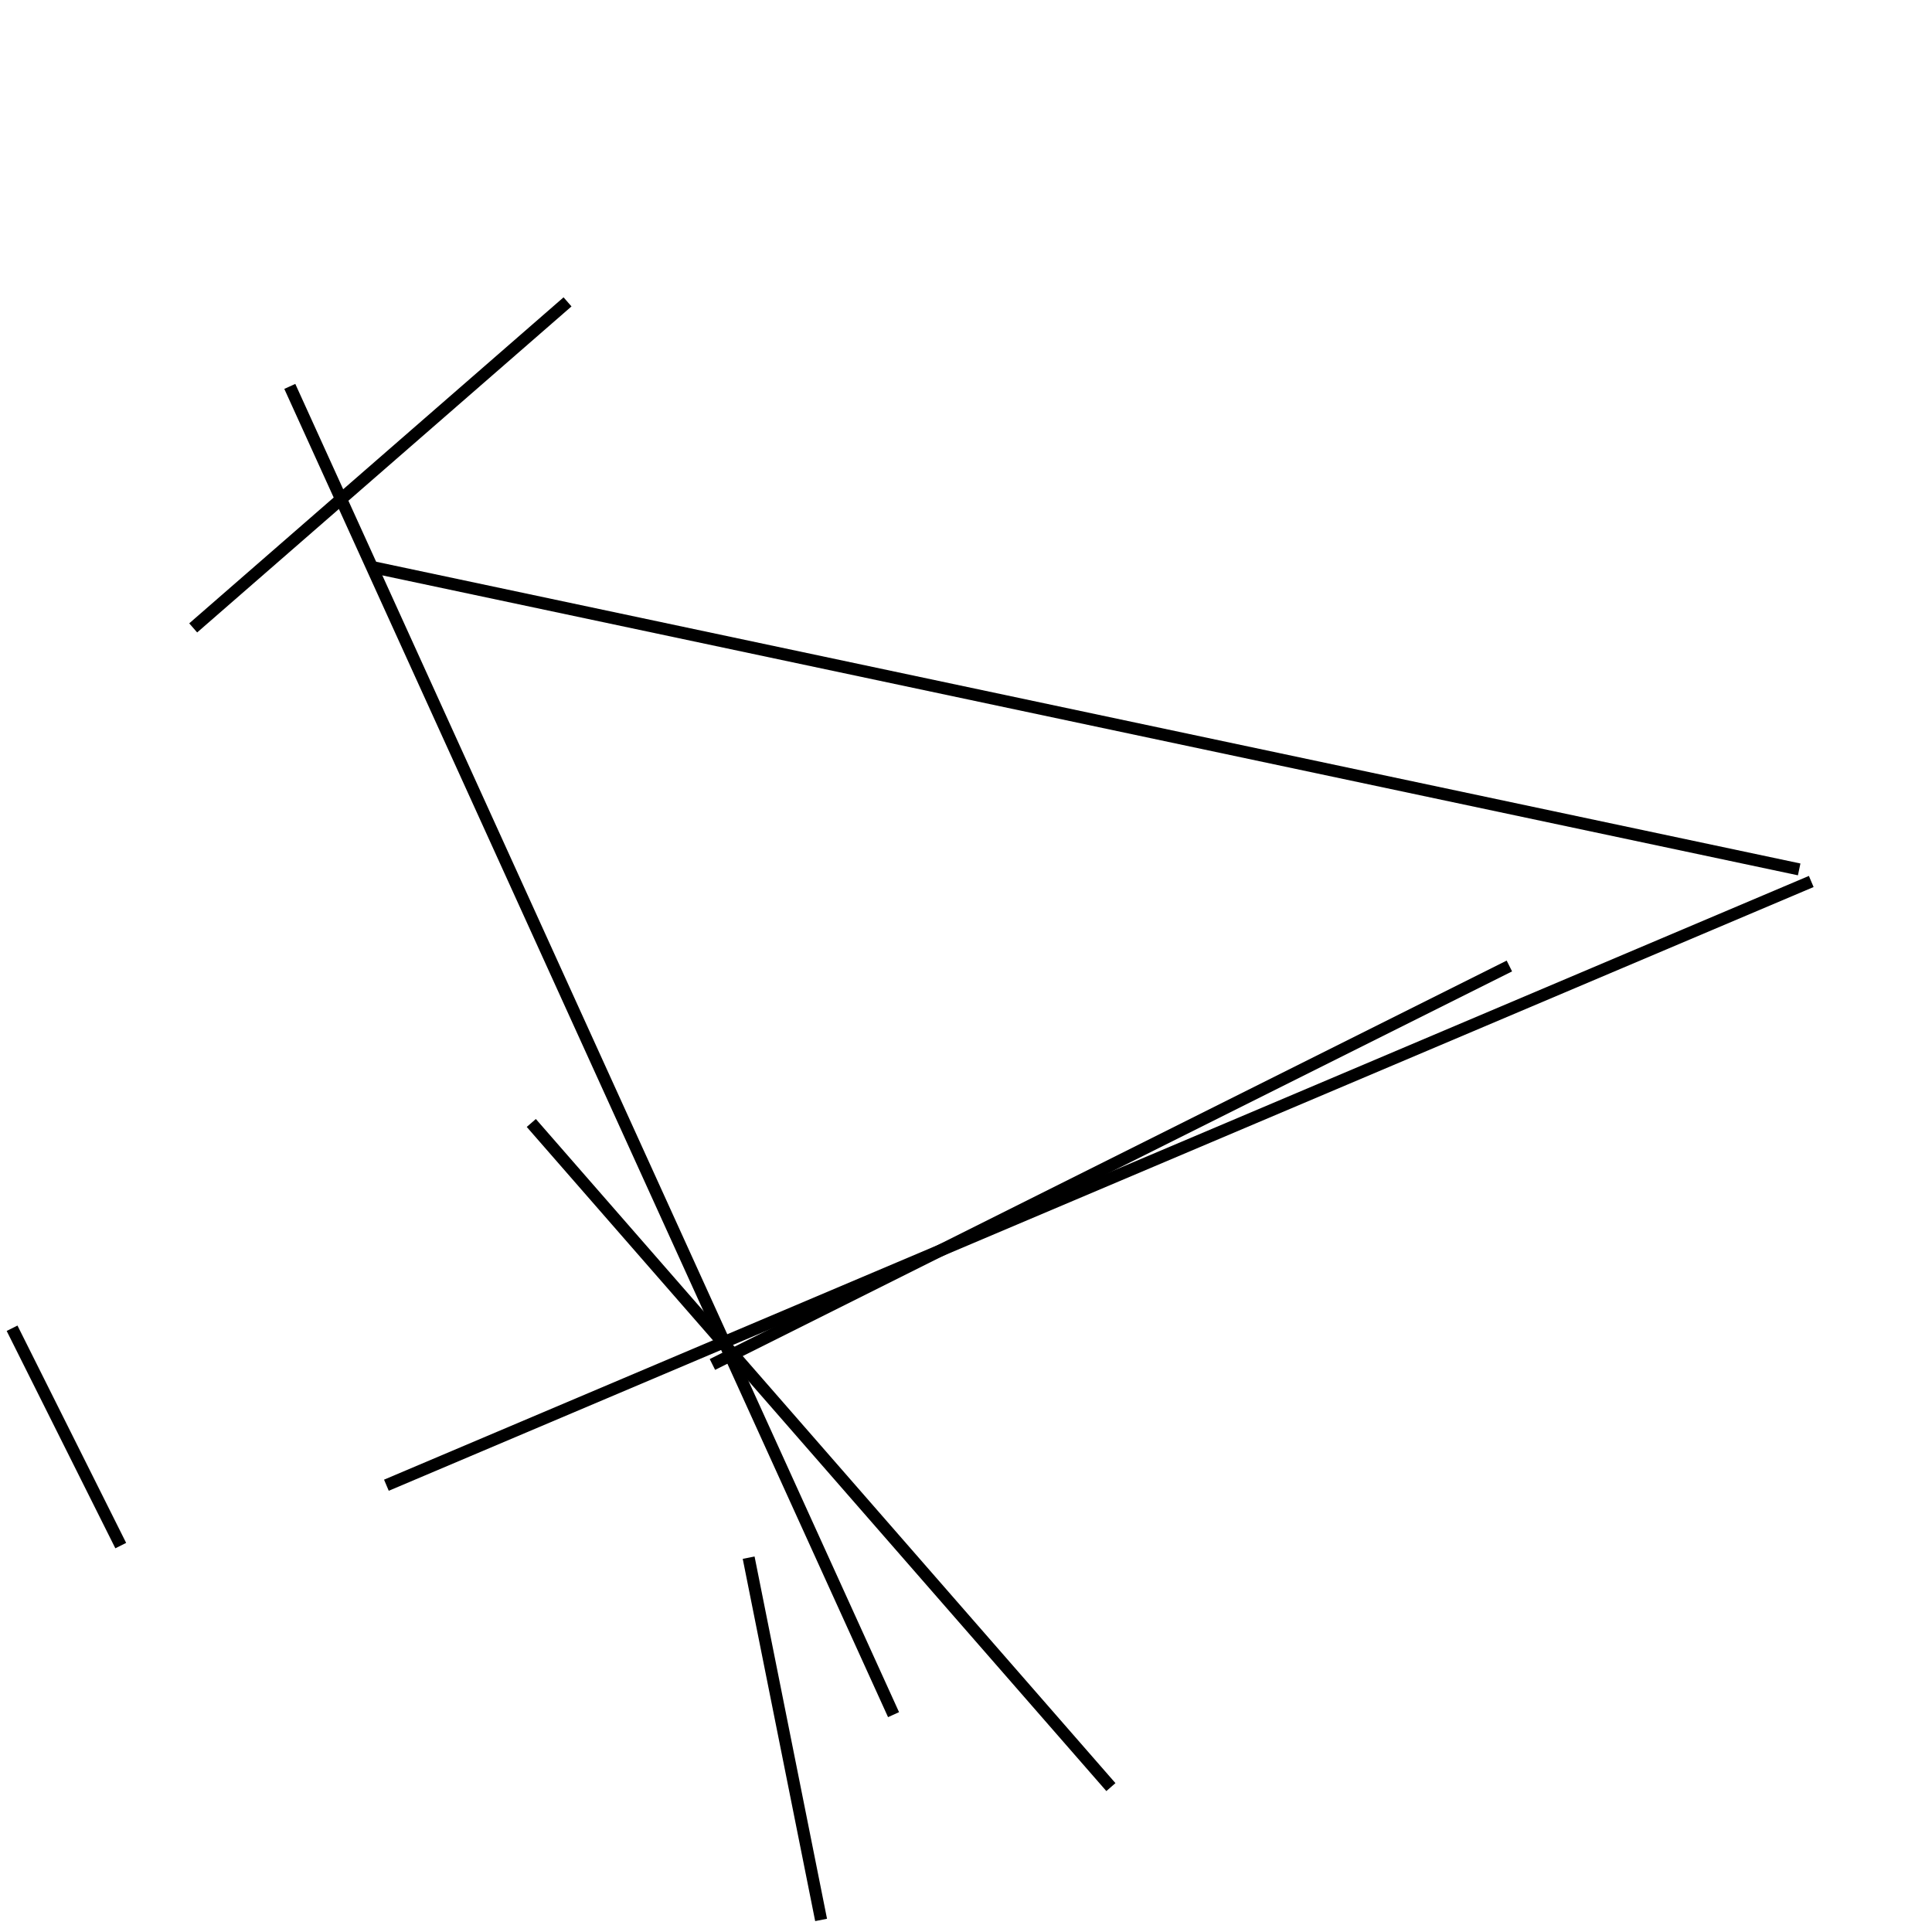 <?xml version="1.0" encoding="utf-8" ?>
<svg baseProfile="full" height="160" version="1.1" width="160" xmlns="http://www.w3.org/2000/svg" xmlns:ev="http://www.w3.org/2001/xml-events" xmlns:xlink="http://www.w3.org/1999/xlink"><defs /><line stroke="black" stroke-width="1" x1="10" x2="1" y1="128" y2="110" /><line stroke="black" stroke-width="1" x1="16" x2="47" y1="52" y2="25" /><line stroke="black" stroke-width="1" x1="44" x2="92" y1="93" y2="148" /><line stroke="black" stroke-width="1" x1="59" x2="125" y1="113" y2="80" /><line stroke="black" stroke-width="1" x1="31" x2="149" y1="47" y2="72" /><line stroke="black" stroke-width="1" x1="150" x2="32" y1="73" y2="123" /><line stroke="black" stroke-width="1" x1="74" x2="24" y1="142" y2="32" /><line stroke="black" stroke-width="1" x1="62" x2="68" y1="129" y2="159" /></svg>